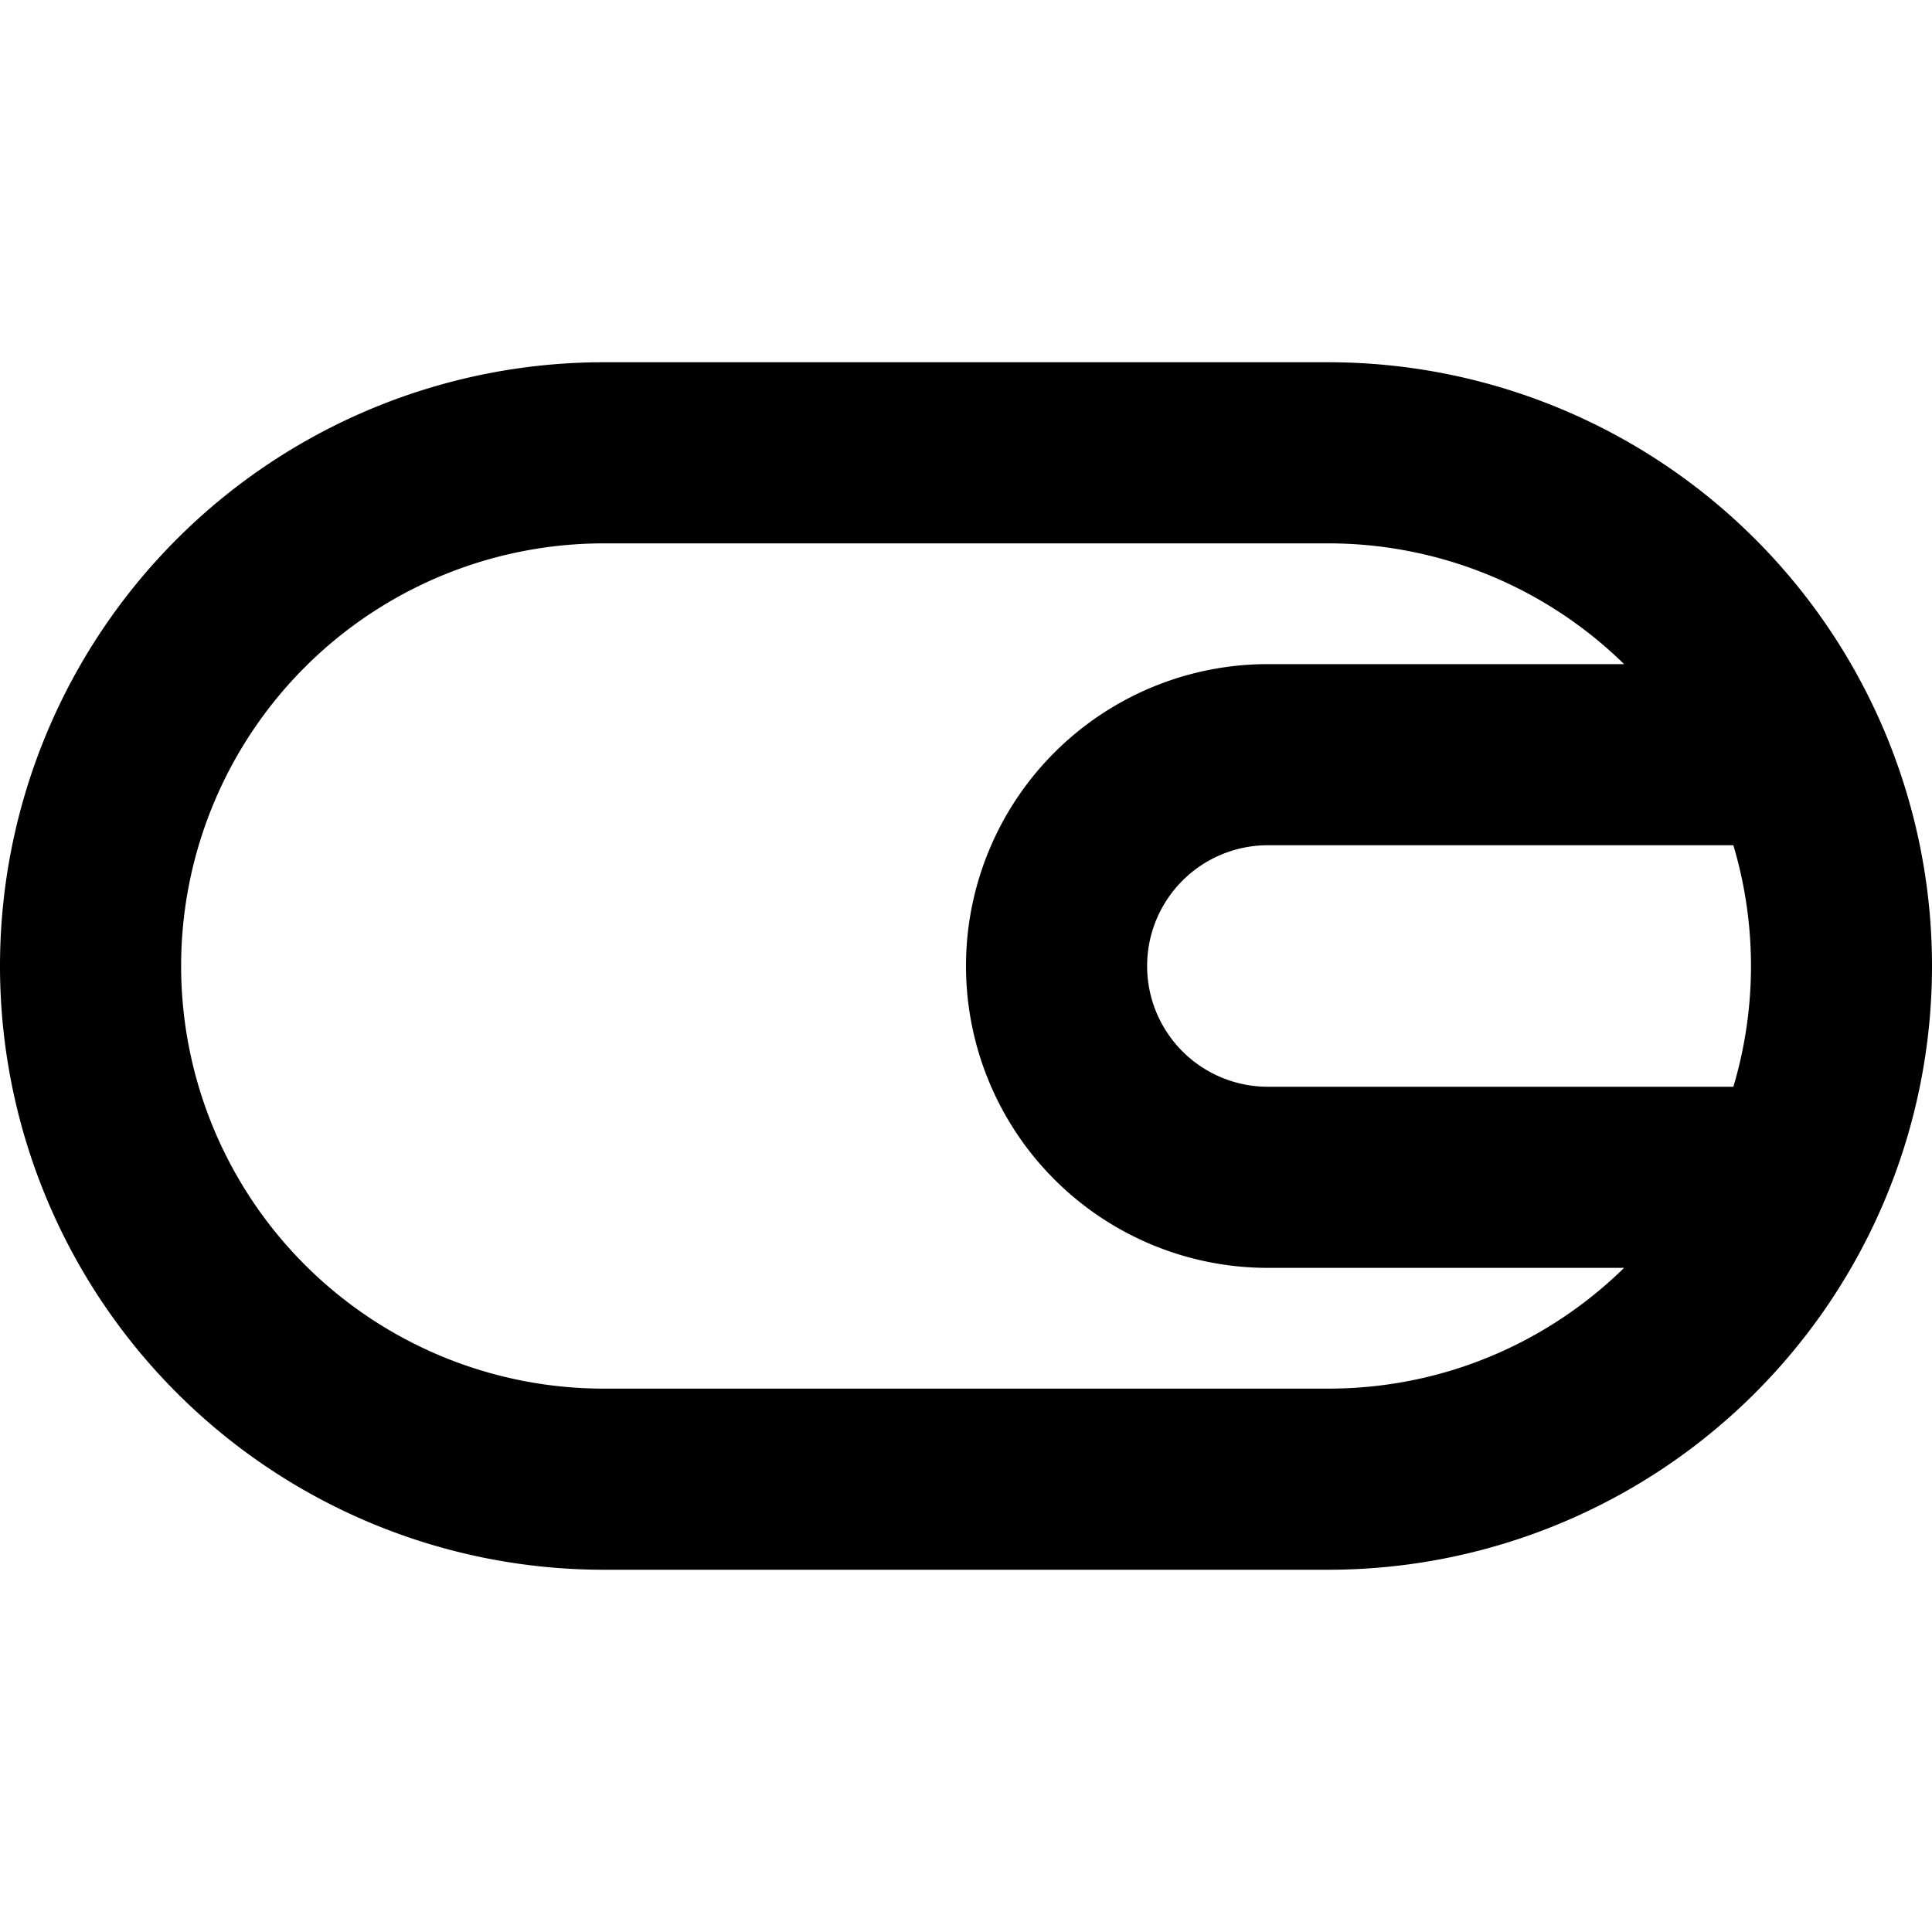 <svg xmlns="http://www.w3.org/2000/svg" fill="currentColor" class="vi" viewBox="0 0 16 16"><path d="M5 4.5a3.5 3.5 0 1 0 0 7h6c.954 0 1.818-.381 2.45-1H10.5a2.5 2.5 0 0 1 0-5h2.95a3.5 3.5 0 0 0-2.45-1zM14.355 7H10.5a1 1 0 1 0 0 2h3.855a3.5 3.5 0 0 0 0-2M0 8a5 5 0 0 1 5-5h6a5 5 0 0 1 0 10H5a5 5 0 0 1-5-5"/></svg>
